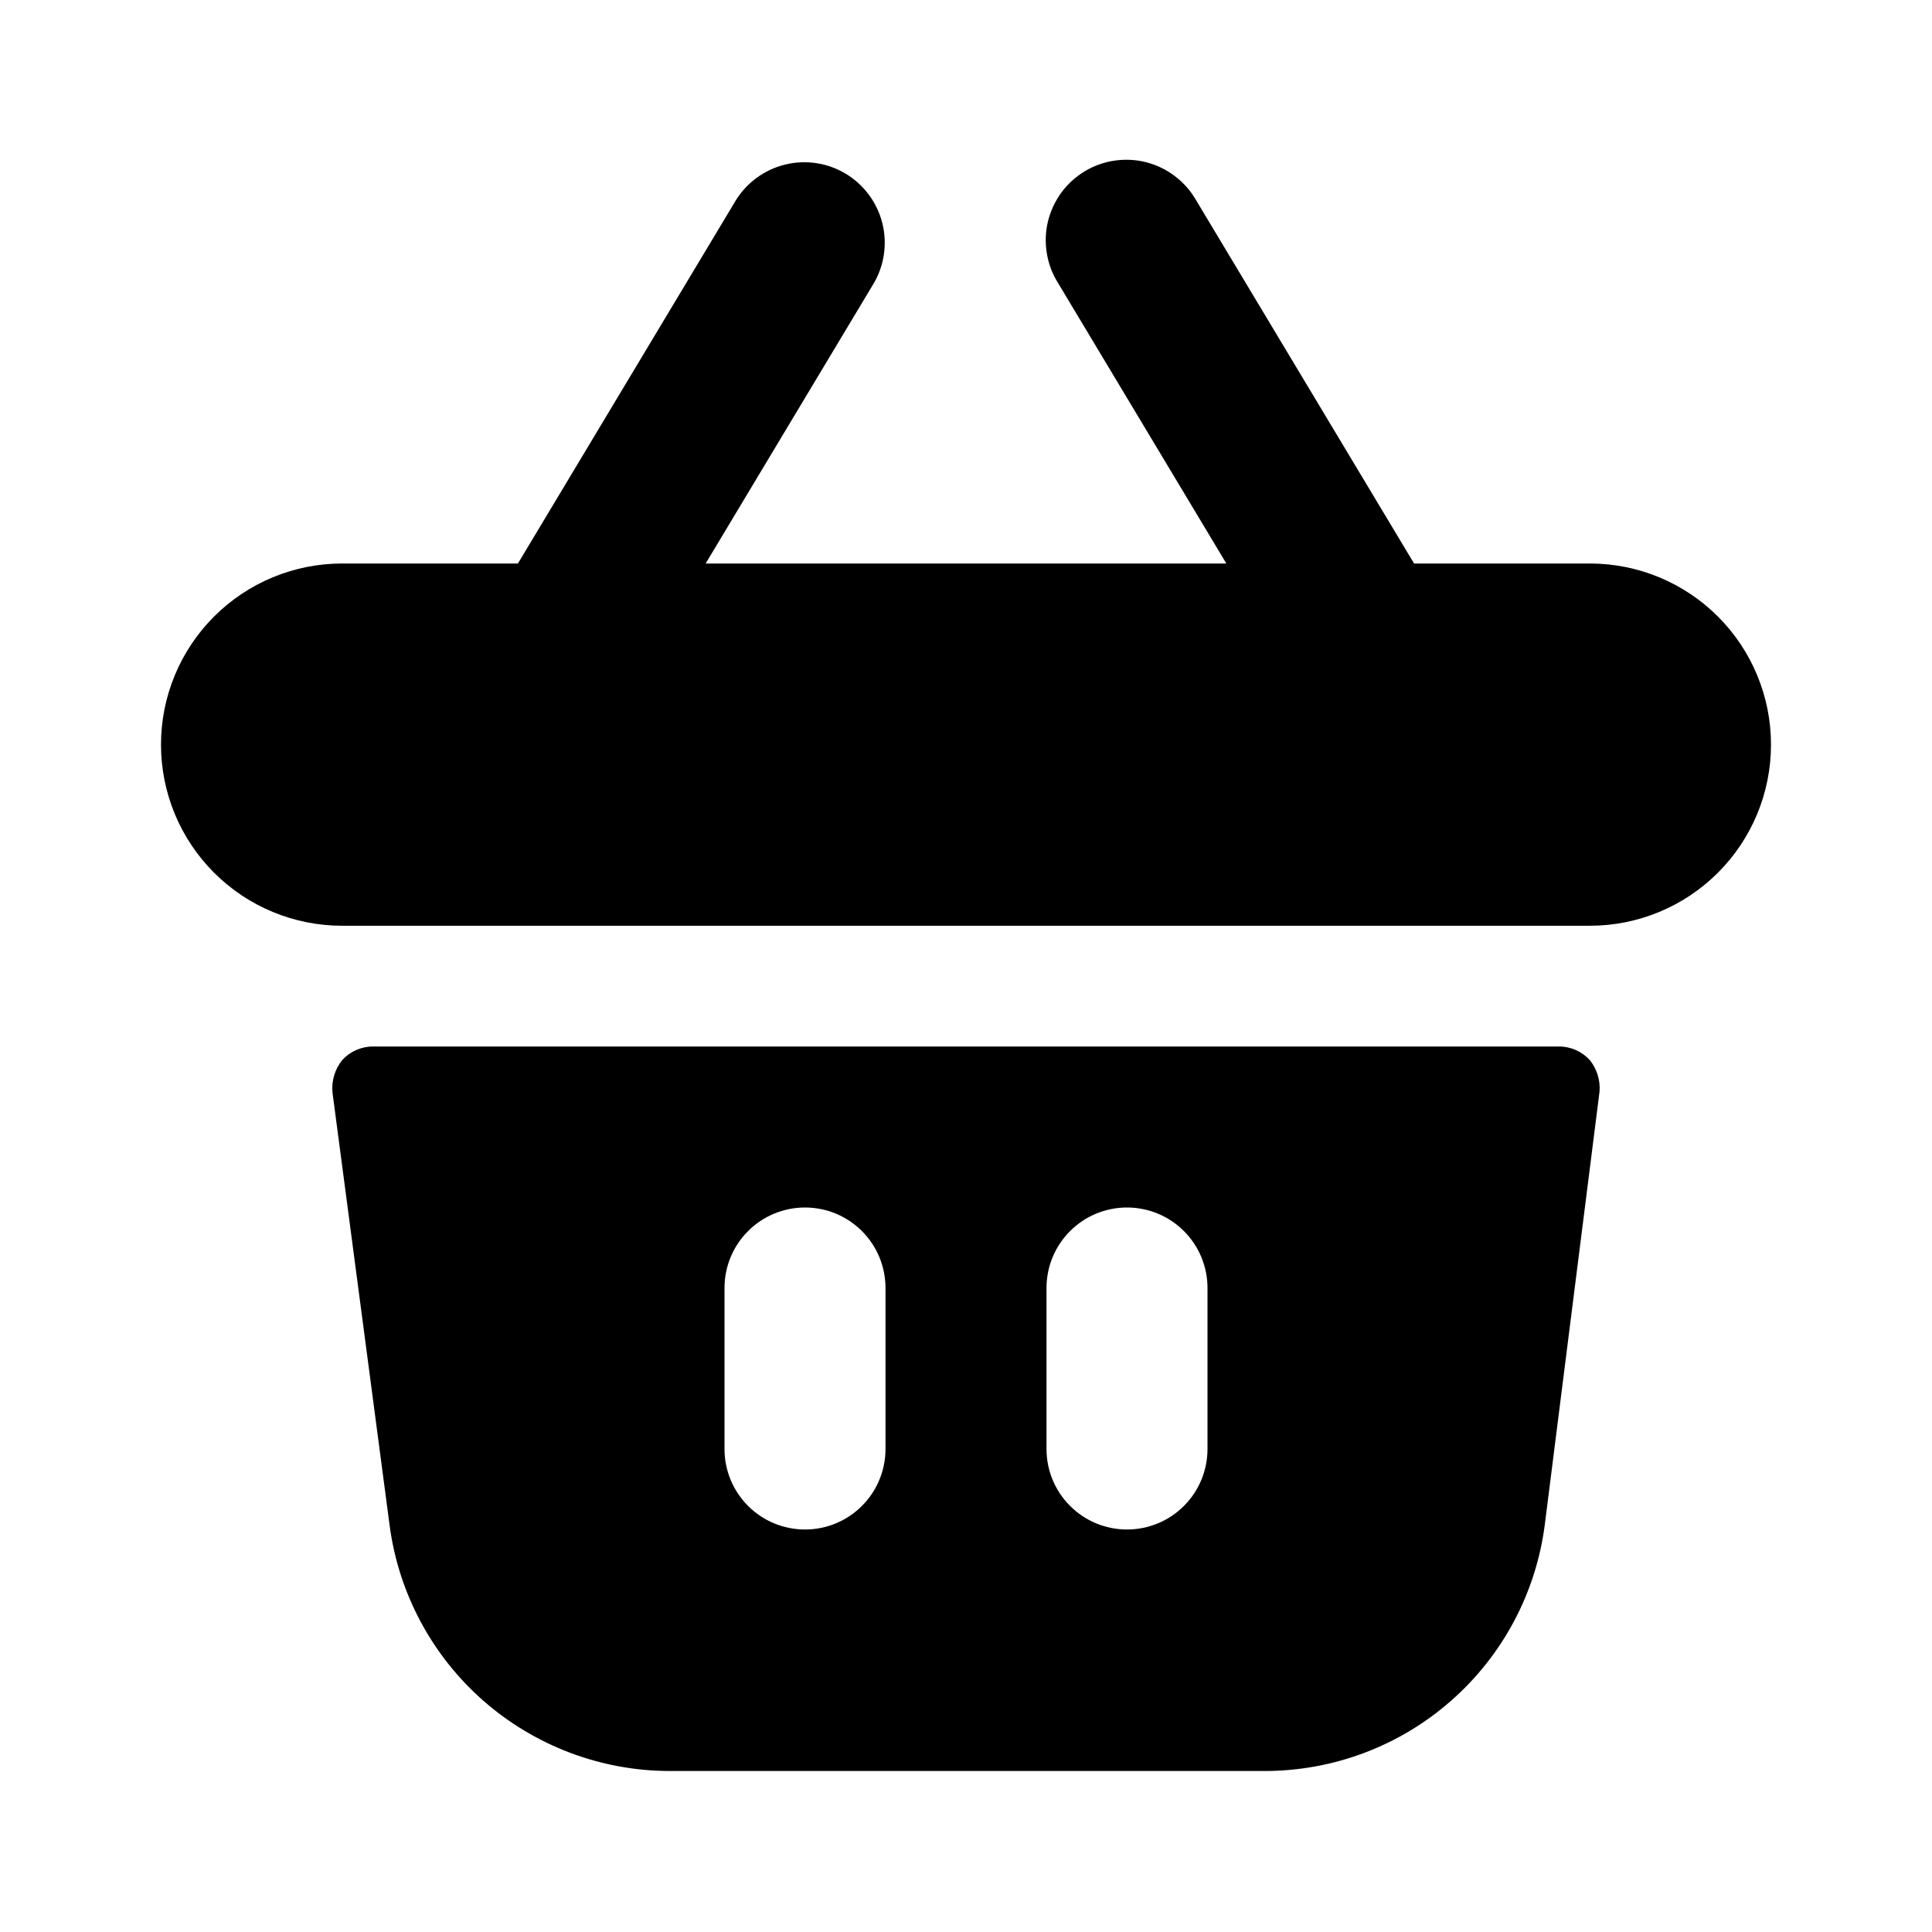 <svg viewBox="0 0 24 24" xmlns="http://www.w3.org/2000/svg">
<path fill-rule="evenodd" clip-rule="evenodd" class="amstore-icon-figure" d="M19.75 13.17C19.702 13.117 19.643 13.074 19.578 13.045C19.512 13.016 19.442 13 19.37 13H4.63C4.558 13 4.488 13.016 4.422 13.045C4.357 13.074 4.298 13.117 4.25 13.17C4.16 13.283 4.117 13.426 4.13 13.57L4.84 18.95C4.952 19.792 5.365 20.565 6.003 21.126C6.641 21.686 7.461 21.997 8.31 22H15.71C16.563 22 17.387 21.69 18.027 21.126C18.668 20.563 19.081 19.786 19.19 18.94L19.87 13.56C19.881 13.419 19.838 13.28 19.75 13.17ZM11 18C11 18.265 10.895 18.52 10.707 18.707C10.52 18.895 10.265 19 10 19C9.735 19 9.48 18.895 9.293 18.707C9.105 18.52 9 18.265 9 18V16C9 15.735 9.105 15.48 9.293 15.293C9.48 15.105 9.735 15 10 15C10.265 15 10.52 15.105 10.707 15.293C10.895 15.48 11 15.735 11 16V18ZM15 18C15 18.265 14.895 18.52 14.707 18.707C14.52 18.895 14.265 19 14 19C13.735 19 13.48 18.895 13.293 18.707C13.105 18.52 13 18.265 13 18V16C13 15.735 13.105 15.48 13.293 15.293C13.48 15.105 13.735 15 14 15C14.265 15 14.52 15.105 14.707 15.293C14.895 15.48 15 15.735 15 16V18ZM22 9.25C22 9.847 21.763 10.419 21.341 10.841C20.919 11.263 20.347 11.5 19.75 11.5H4.25C3.653 11.5 3.081 11.263 2.659 10.841C2.237 10.419 2 9.847 2 9.25C2 8.653 2.237 8.081 2.659 7.659C3.081 7.237 3.653 7 4.25 7H6.434L9.143 2.485C9.282 2.263 9.503 2.104 9.758 2.043C10.012 1.982 10.281 2.023 10.506 2.158C10.73 2.293 10.893 2.511 10.959 2.765C11.024 3.019 10.988 3.288 10.857 3.515L8.766 7H15.234L13.143 3.515C13.072 3.402 13.025 3.277 13.004 3.146C12.982 3.015 12.987 2.881 13.018 2.751C13.049 2.622 13.106 2.501 13.184 2.393C13.263 2.286 13.362 2.196 13.476 2.127C13.589 2.059 13.716 2.014 13.847 1.995C13.979 1.976 14.113 1.983 14.241 2.016C14.37 2.05 14.491 2.108 14.596 2.189C14.702 2.269 14.791 2.37 14.857 2.485L17.566 7H19.75C20.347 7 20.919 7.237 21.341 7.659C21.763 8.081 22 8.653 22 9.25Z"/>
</svg>
